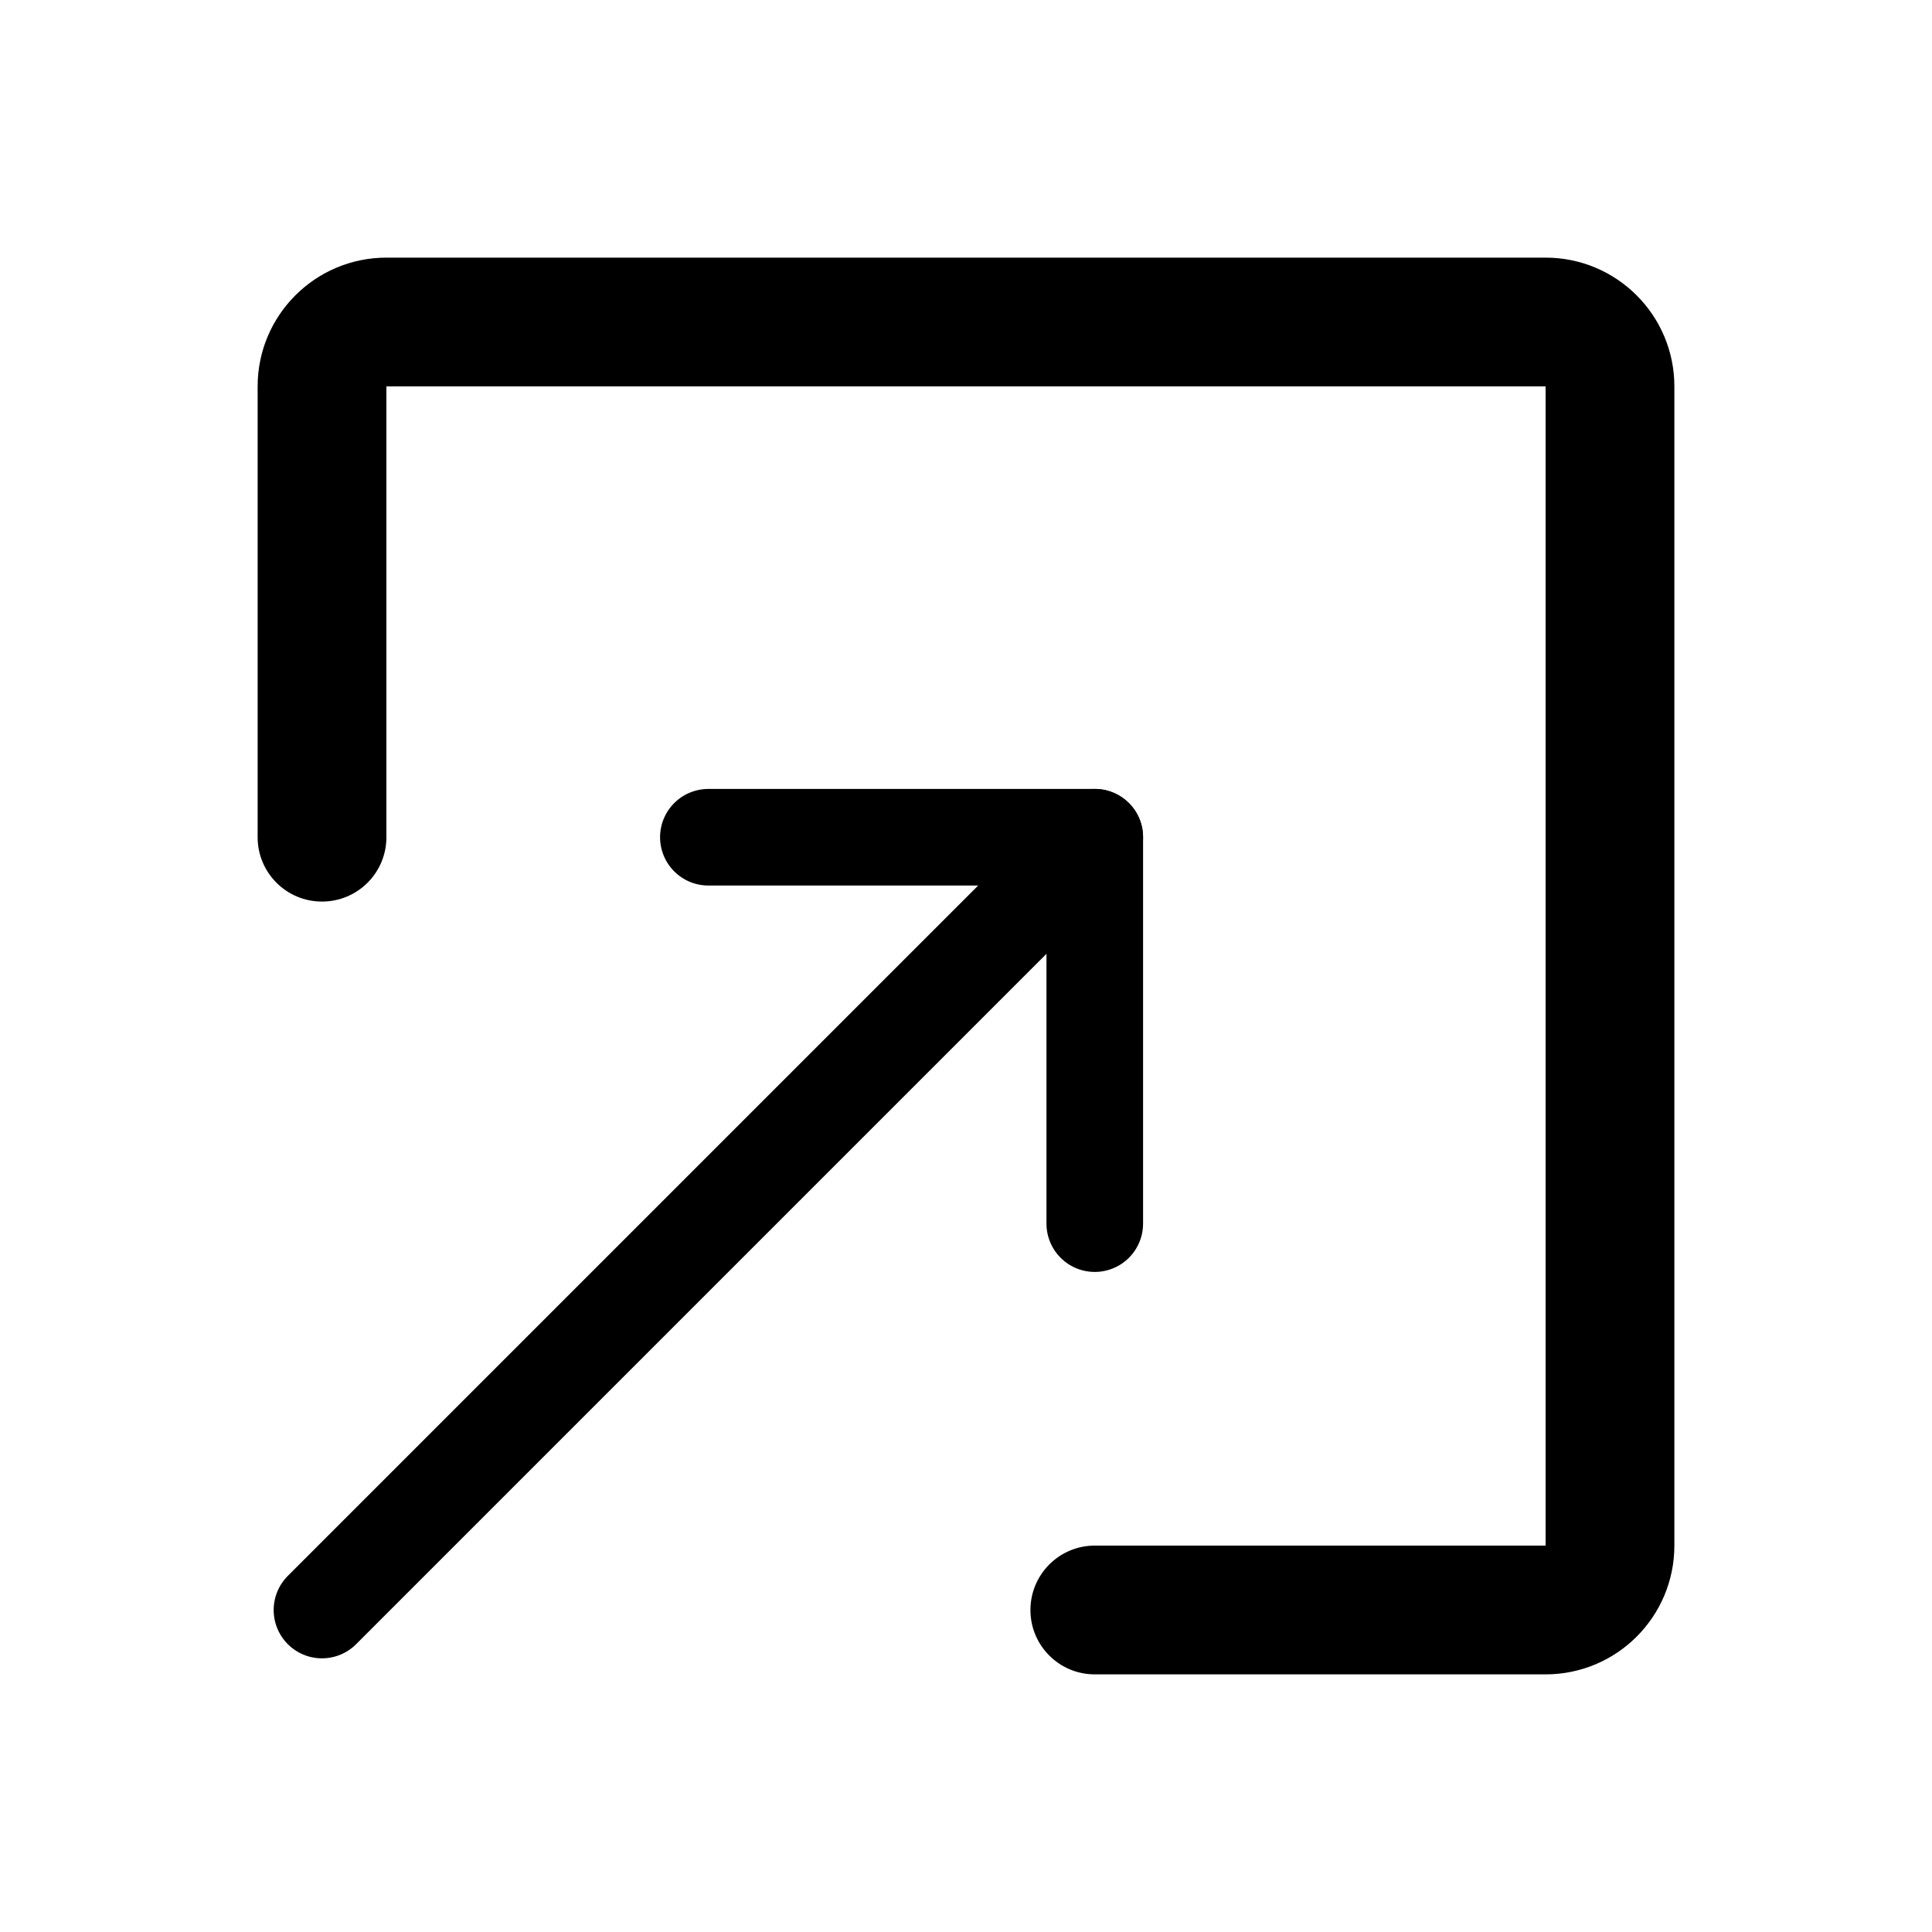 <svg width="20" height="20" viewBox="0 0 20 20" fill="none" xmlns="http://www.w3.org/2000/svg">
<path fill-rule="evenodd" clip-rule="evenodd" d="M17.333 16C17.333 16.736 16.736 17.333 16 17.333H11.333C10.965 17.333 10.667 17.035 10.667 16.667C10.667 16.299 10.965 16 11.333 16H16V4H4V8.667C4 9.035 3.702 9.333 3.333 9.333C2.965 9.333 2.667 9.035 2.667 8.667V4C2.667 3.264 3.264 2.667 4 2.667H16C16.736 2.667 17.333 3.264 17.333 4V16Z" fill="black"/>
<path d="M7.333 8.667H11.333V12.667" stroke="black" stroke-linecap="round" stroke-linejoin="round"/>
<path d="M3.333 16.667L11.333 8.667" stroke="black" stroke-linecap="round"/>
</svg>
